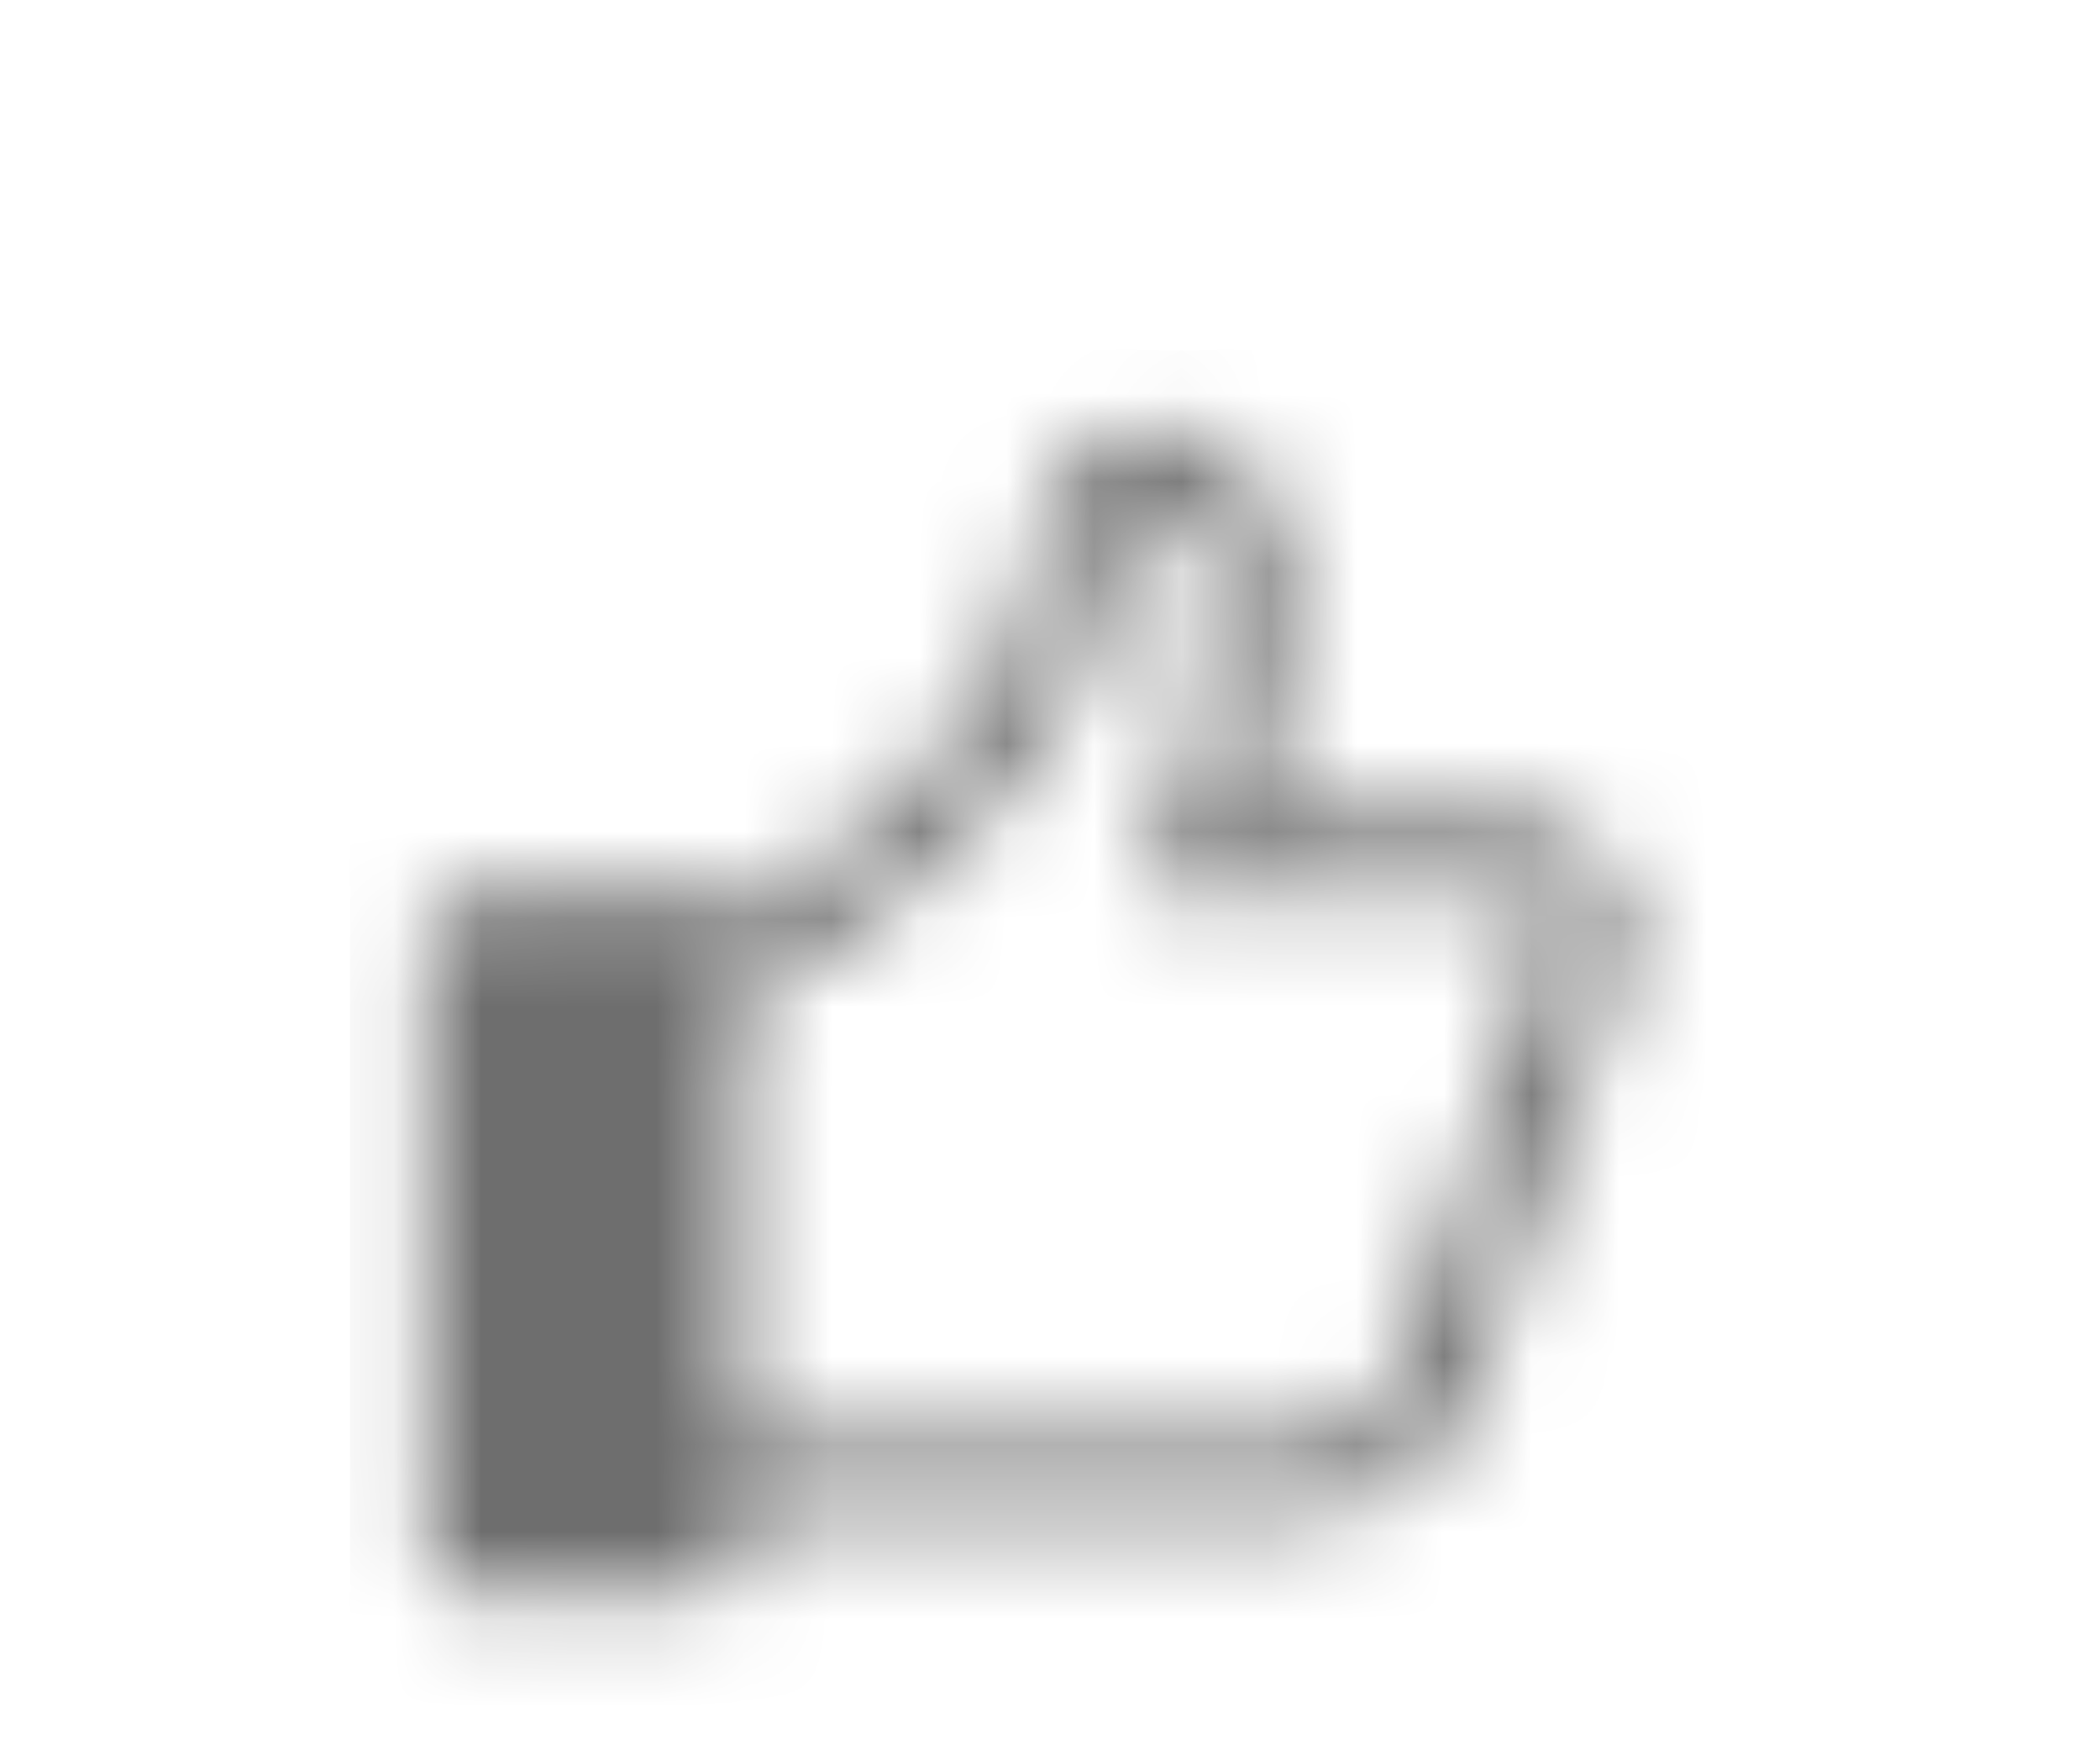 <svg xmlns="http://www.w3.org/2000/svg" width="24" height="20" viewBox="0 0 24 20" fill="none">
    <mask id="mask0_943_1841" style="mask-type:alpha" maskUnits="userSpaceOnUse" x="4" y="4" width="16" height="16">
        <path fill-rule="evenodd" clip-rule="evenodd" d="M17.266 9.333L14.355 9.338C14.602 8.459 14.721 7.549 14.71 6.636C14.73 6.222 14.597 5.816 14.337 5.494C14.078 5.172 13.709 4.957 13.3 4.889C12.924 4.893 12.563 5.041 12.292 5.303C12.021 5.564 11.86 5.919 11.842 6.295C11.633 8.319 9.508 9.968 8.389 10.461C8.352 10.39 8.297 10.331 8.228 10.288C8.16 10.246 8.082 10.223 8.002 10.222H5.335C5.217 10.222 5.104 10.269 5.021 10.352C4.937 10.436 4.891 10.549 4.891 10.667V17.778C4.891 17.896 4.937 18.009 5.021 18.092C5.104 18.175 5.217 18.222 5.335 18.222H8.002C8.12 18.222 8.233 18.175 8.316 18.092C8.399 18.009 8.446 17.896 8.446 17.778V17.333H14.866C15.24 17.337 15.609 17.239 15.932 17.049C16.255 16.86 16.521 16.585 16.7 16.256L18.47 11.246C18.568 11.043 18.613 10.818 18.601 10.592C18.588 10.366 18.518 10.148 18.398 9.956C18.277 9.765 18.11 9.607 17.912 9.499C17.714 9.39 17.492 9.333 17.266 9.333ZM17.668 10.855L15.883 15.902C15.826 16.062 15.722 16.201 15.583 16.299C15.444 16.398 15.278 16.45 15.108 16.45L8.446 16.445V11.378C9.721 10.865 12.513 8.922 12.731 6.311C12.748 6.17 12.815 6.039 12.919 5.942C13.023 5.844 13.158 5.786 13.3 5.778C13.567 5.778 13.798 6.108 13.821 6.639C13.901 7.882 13.633 9.123 13.045 10.222H17.267C17.342 10.222 17.416 10.241 17.481 10.278C17.547 10.314 17.603 10.366 17.643 10.43C17.683 10.493 17.706 10.566 17.71 10.641C17.715 10.716 17.7 10.791 17.668 10.859V10.855Z" fill="#6e6e6e"/>
    </mask>
    <g mask="url(#mask0_943_1841)">
        <rect x="4" y="4" width="16" height="16" fill="#6e6e6e"/>
    </g>
</svg>